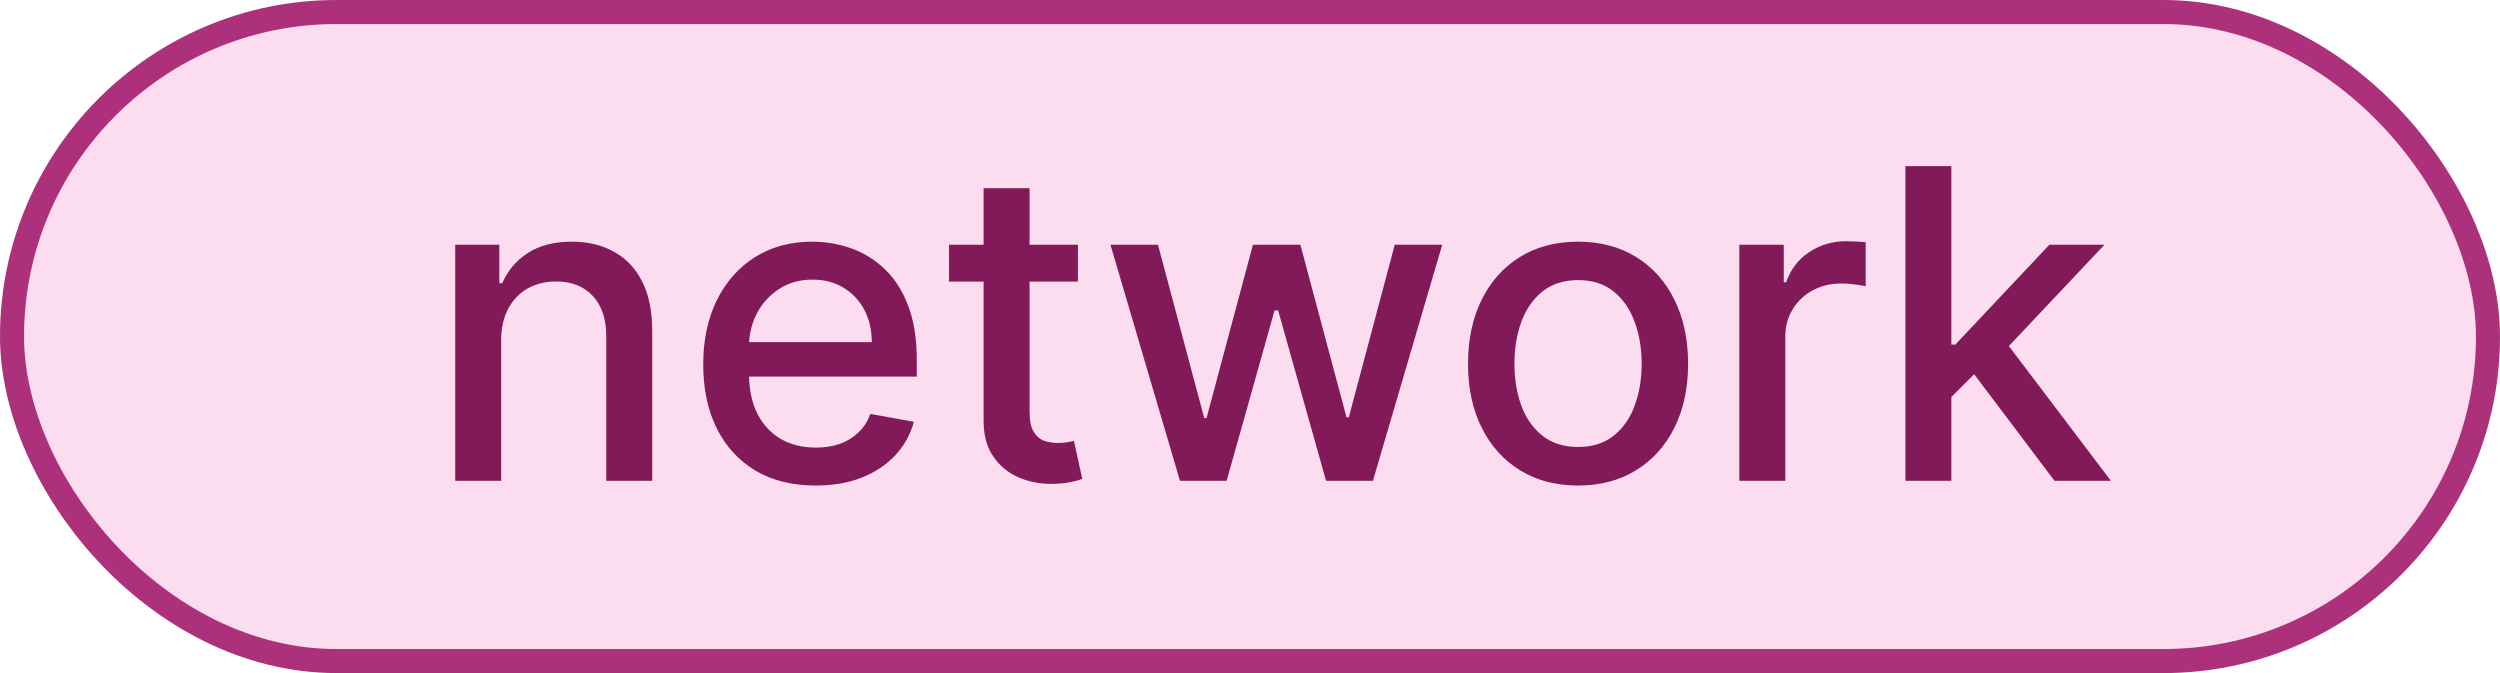 <svg width="52" height="14" viewBox="0 0 52 14" fill="none" xmlns="http://www.w3.org/2000/svg">
<rect x="0.25" y="0.25" width="51.5" height="13.5" rx="6.75" fill="#FCDCEF"/>
<rect x="0.25" y="0.25" width="51.5" height="13.5" rx="6.75" stroke="#AD307B" stroke-width="0.5"/>
<path d="M10.424 7.085V10H9.469V5.091H10.386V5.89H10.447C10.559 5.63 10.736 5.421 10.977 5.263C11.22 5.106 11.526 5.027 11.894 5.027C12.229 5.027 12.522 5.097 12.773 5.238C13.025 5.376 13.22 5.583 13.358 5.858C13.497 6.133 13.566 6.473 13.566 6.877V10H12.61V6.993C12.61 6.637 12.518 6.359 12.332 6.158C12.147 5.956 11.892 5.855 11.568 5.855C11.347 5.855 11.15 5.903 10.977 5.999C10.807 6.094 10.671 6.235 10.571 6.42C10.473 6.604 10.424 6.825 10.424 7.085ZM16.963 10.099C16.48 10.099 16.063 9.996 15.714 9.789C15.366 9.58 15.098 9.287 14.908 8.91C14.721 8.531 14.627 8.087 14.627 7.577C14.627 7.075 14.721 6.631 14.908 6.248C15.098 5.864 15.362 5.565 15.701 5.35C16.042 5.135 16.44 5.027 16.896 5.027C17.173 5.027 17.442 5.073 17.701 5.164C17.962 5.256 18.195 5.4 18.401 5.596C18.608 5.792 18.771 6.047 18.89 6.36C19.01 6.671 19.069 7.049 19.069 7.494V7.833H15.167V7.117H18.133C18.133 6.866 18.082 6.643 17.98 6.449C17.877 6.253 17.733 6.099 17.548 5.986C17.365 5.873 17.15 5.816 16.902 5.816C16.634 5.816 16.4 5.882 16.199 6.015C16.001 6.145 15.848 6.315 15.739 6.526C15.633 6.735 15.579 6.962 15.579 7.207V7.766C15.579 8.094 15.637 8.373 15.752 8.603C15.869 8.833 16.032 9.009 16.241 9.131C16.45 9.25 16.694 9.31 16.973 9.31C17.154 9.31 17.319 9.284 17.468 9.233C17.617 9.18 17.746 9.101 17.855 8.996C17.964 8.892 18.047 8.763 18.104 8.61L19.009 8.773C18.936 9.039 18.806 9.272 18.619 9.473C18.433 9.671 18.2 9.825 17.919 9.936C17.64 10.045 17.321 10.099 16.963 10.099ZM22.421 5.091V5.858H19.74V5.091H22.421ZM20.459 3.915H21.415V8.559C21.415 8.744 21.442 8.884 21.498 8.977C21.553 9.069 21.624 9.132 21.712 9.166C21.801 9.198 21.898 9.214 22.003 9.214C22.079 9.214 22.146 9.208 22.204 9.198C22.262 9.187 22.306 9.179 22.338 9.172L22.511 9.962C22.455 9.983 22.377 10.004 22.274 10.026C22.172 10.049 22.044 10.062 21.891 10.064C21.639 10.068 21.405 10.023 21.188 9.93C20.97 9.836 20.794 9.691 20.66 9.495C20.526 9.299 20.459 9.053 20.459 8.757V3.915ZM24.543 10L23.098 5.091H24.086L25.048 8.696H25.096L26.061 5.091H27.048L28.007 8.68H28.055L29.011 5.091H29.998L28.557 10H27.582L26.585 6.456H26.511L25.514 10H24.543ZM32.824 10.099C32.363 10.099 31.962 9.994 31.619 9.783C31.276 9.572 31.009 9.277 30.82 8.897C30.63 8.518 30.535 8.075 30.535 7.568C30.535 7.059 30.63 6.613 30.82 6.232C31.009 5.851 31.276 5.554 31.619 5.343C31.962 5.132 32.363 5.027 32.824 5.027C33.284 5.027 33.685 5.132 34.028 5.343C34.371 5.554 34.638 5.851 34.827 6.232C35.017 6.613 35.112 7.059 35.112 7.568C35.112 8.075 35.017 8.518 34.827 8.897C34.638 9.277 34.371 9.572 34.028 9.783C33.685 9.994 33.284 10.099 32.824 10.099ZM32.827 9.297C33.125 9.297 33.372 9.218 33.568 9.06C33.764 8.903 33.909 8.693 34.003 8.431C34.099 8.169 34.147 7.88 34.147 7.565C34.147 7.251 34.099 6.964 34.003 6.702C33.909 6.438 33.764 6.226 33.568 6.066C33.372 5.906 33.125 5.826 32.827 5.826C32.526 5.826 32.277 5.906 32.079 6.066C31.883 6.226 31.737 6.438 31.641 6.702C31.547 6.964 31.5 7.251 31.5 7.565C31.5 7.88 31.547 8.169 31.641 8.431C31.737 8.693 31.883 8.903 32.079 9.06C32.277 9.218 32.526 9.297 32.827 9.297ZM36.178 10V5.091H37.102V5.871H37.153C37.243 5.607 37.401 5.399 37.626 5.248C37.854 5.094 38.112 5.017 38.4 5.017C38.459 5.017 38.53 5.02 38.611 5.024C38.694 5.028 38.759 5.033 38.806 5.04V5.954C38.767 5.943 38.699 5.931 38.601 5.919C38.503 5.904 38.405 5.896 38.307 5.896C38.081 5.896 37.88 5.944 37.703 6.04C37.528 6.134 37.39 6.265 37.288 6.433C37.185 6.599 37.134 6.789 37.134 7.002V10H36.178ZM40.511 8.335L40.505 7.168H40.671L42.627 5.091H43.772L41.541 7.456H41.39L40.511 8.335ZM39.633 10V3.455H40.588V10H39.633ZM42.733 10L40.975 7.667L41.633 6.999L43.906 10H42.733Z" fill="#821958"/>
</svg>
